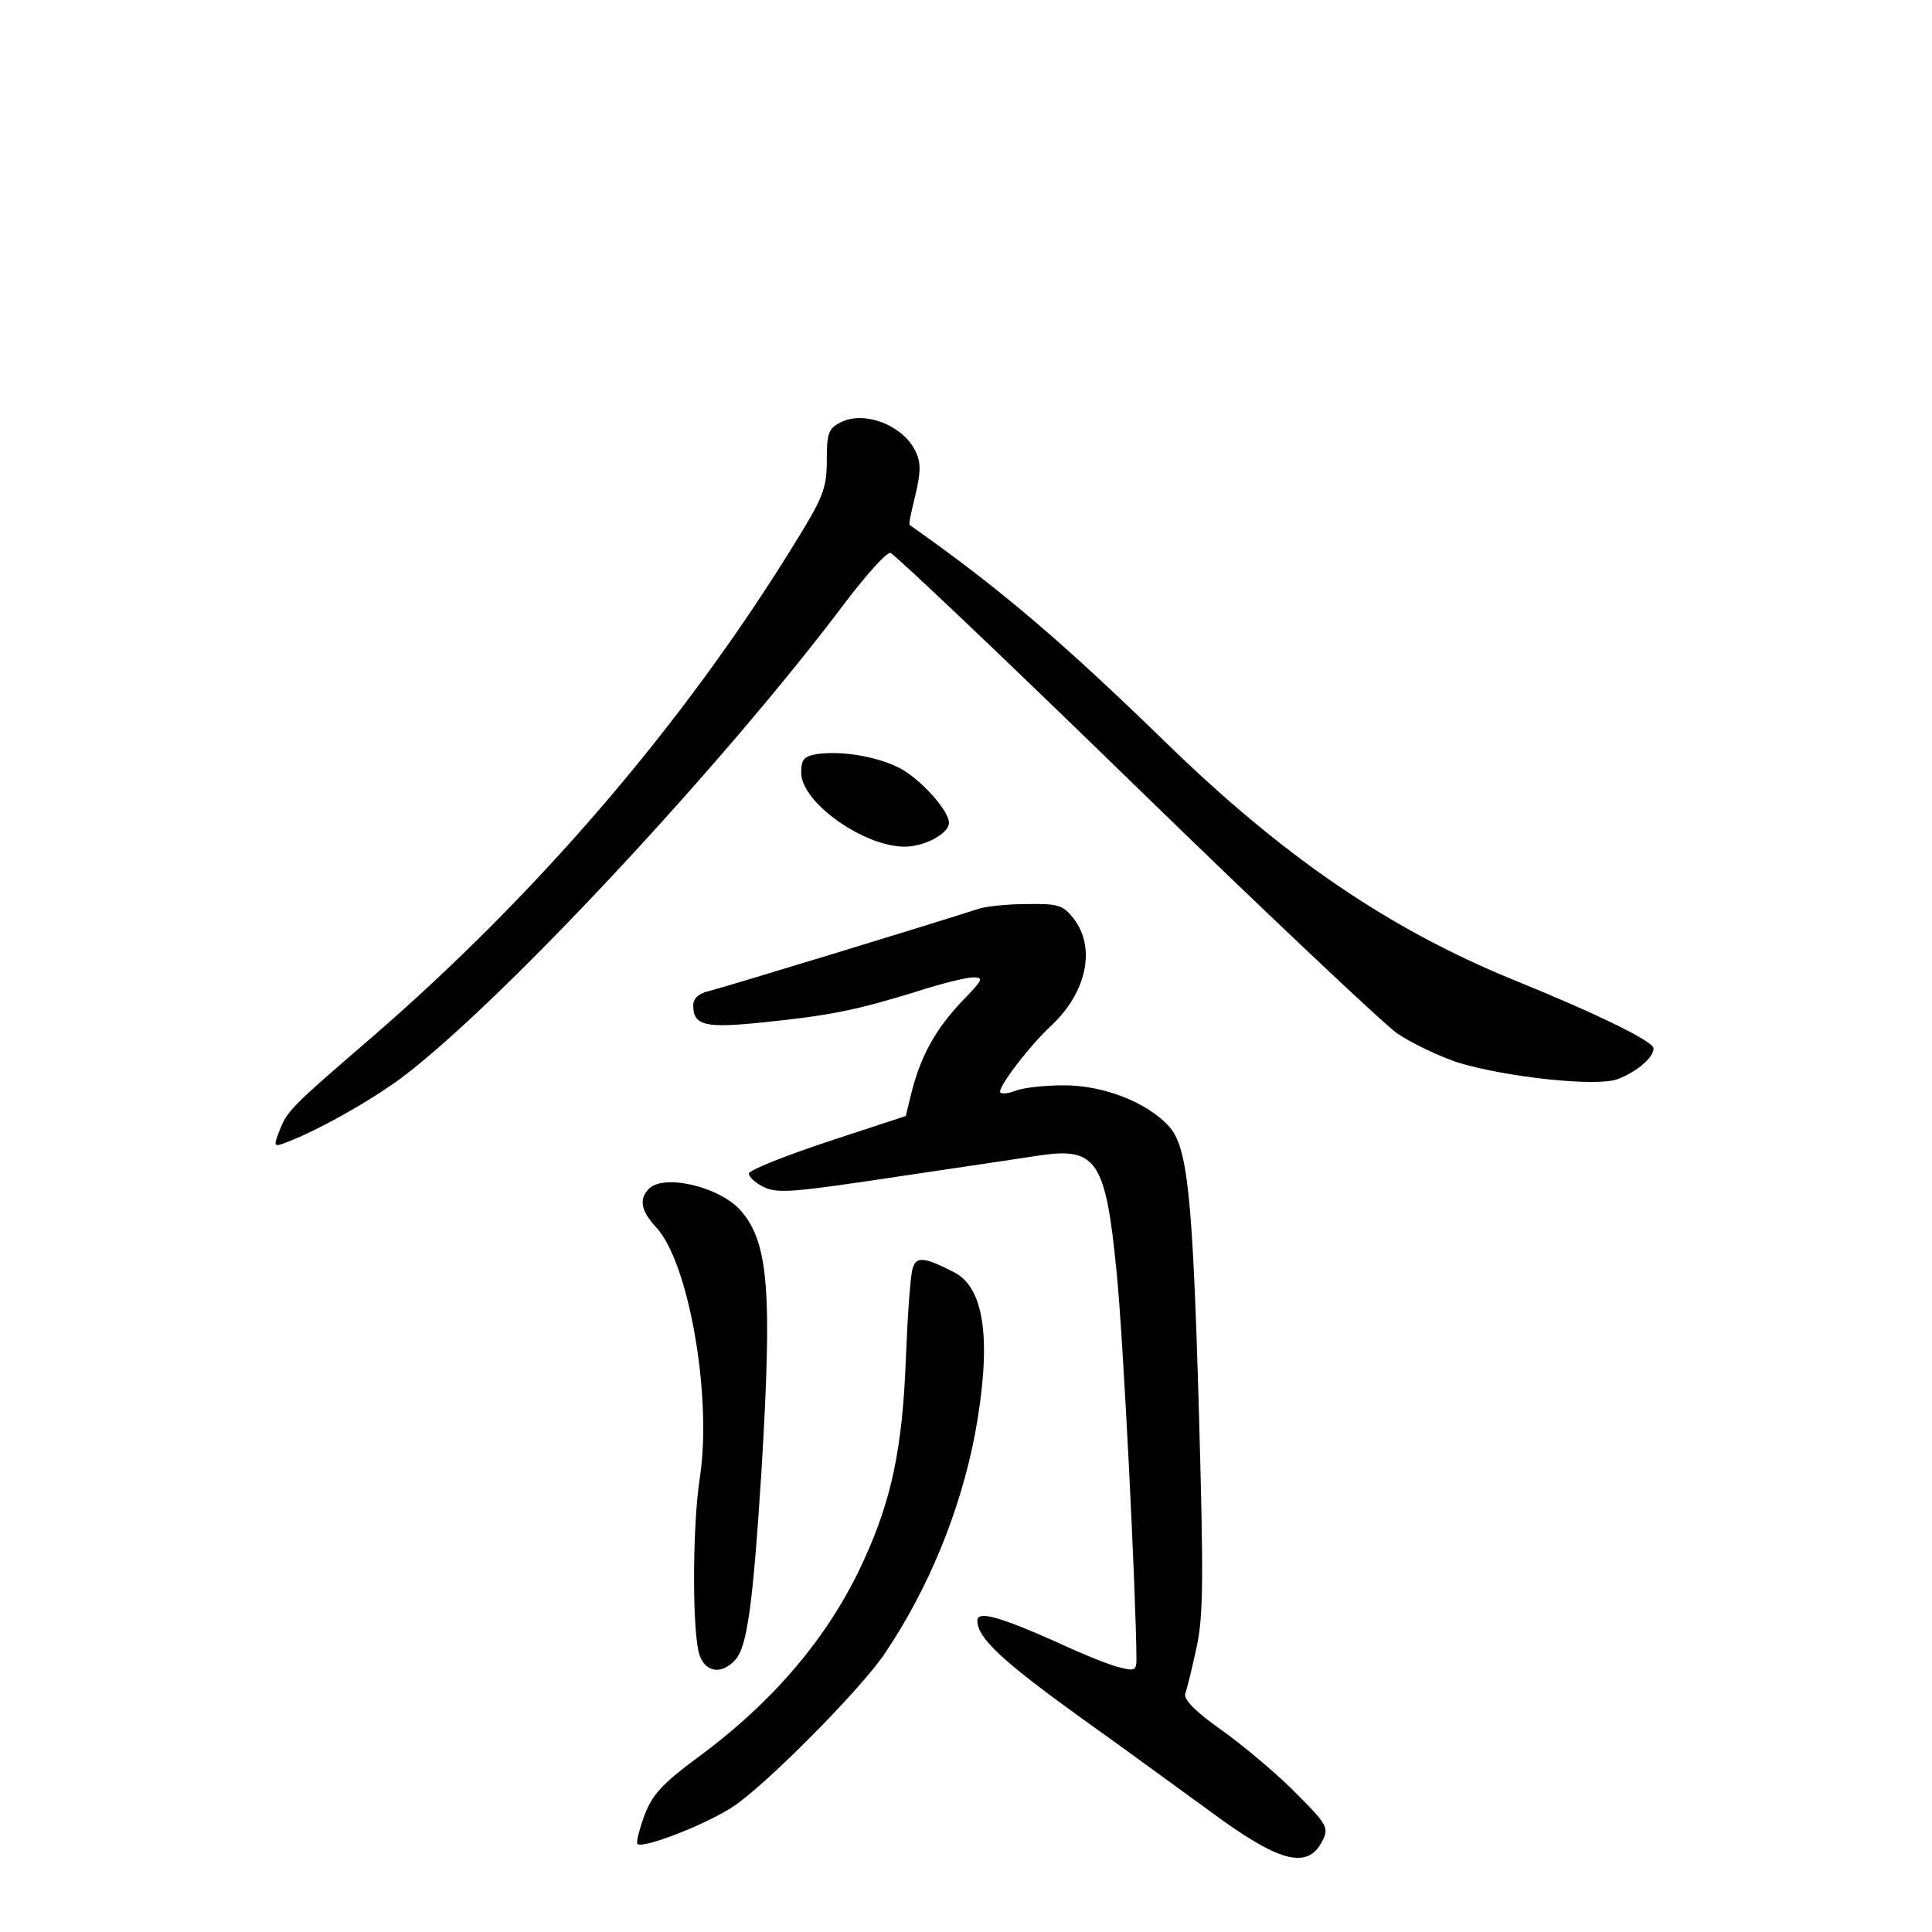 <?xml version="1.0" standalone="no"?>
<!DOCTYPE svg PUBLIC "-//W3C//DTD SVG 20010904//EN"
 "http://www.w3.org/TR/2001/REC-SVG-20010904/DTD/svg10.dtd">
<svg version="1.0" xmlns="http://www.w3.org/2000/svg"
 width="340pt" height="340pt" viewBox="0 0 340 340"
 preserveAspectRatio="xMidYMid meet">
<g transform="translate(0,340) scale(0.1,-0.1)"
fill="#000000" stroke="none">
<path d="M1480 2657 c-22 -11 -25 -19 -25 -67 0 -50 -6 -65 -60 -152 -194
-314 -449 -611 -740 -863 -145 -125 -150 -130 -164 -167 -10 -26 -9 -27 14
-18 55 21 144 71 200 112 174 130 569 553 785 841 36 47 70 85 77 84 6 -1 199
-184 428 -407 229 -223 438 -420 463 -438 26 -18 75 -41 108 -52 86 -26 245
-43 281 -29 34 13 63 38 63 54 0 12 -95 59 -245 120 -221 90 -408 218 -615
420 -180 175 -291 270 -449 381 -2 2 3 25 10 53 9 38 10 56 1 75 -21 47 -90
74 -132 53z"/>
<path d="M1438 2073 c-23 -4 -28 -9 -28 -33 0 -52 110 -130 182 -130 35 0 78
23 78 42 0 22 -52 79 -88 97 -40 20 -101 30 -144 24z"/>
<path d="M1720 1800 c-54 -18 -447 -138 -472 -144 -18 -4 -28 -13 -28 -25 0
-36 20 -41 125 -30 116 12 161 21 268 54 43 14 88 25 100 25 19 0 16 -5 -20
-42 -46 -49 -71 -93 -88 -157 l-11 -45 -137 -45 c-75 -25 -138 -50 -139 -56
-1 -5 10 -16 26 -24 25 -12 54 -9 240 19 116 17 228 34 248 37 98 14 114 -11
133 -205 12 -119 34 -563 35 -681 0 -20 -3 -22 -27 -16 -16 3 -66 23 -113 45
-101 45 -140 56 -140 38 0 -31 45 -72 185 -173 83 -59 182 -132 221 -160 125
-93 175 -106 201 -55 12 23 9 29 -45 83 -31 32 -89 81 -129 110 -50 35 -71 57
-67 67 3 8 12 45 20 82 12 55 12 125 4 410 -11 385 -20 470 -53 506 -38 42
-115 72 -184 72 -34 0 -73 -4 -87 -10 -14 -5 -26 -6 -26 -1 0 13 54 83 90 116
63 59 79 138 39 189 -18 23 -27 26 -82 25 -34 0 -73 -4 -87 -9z"/>
<path d="M1142 1308 c-18 -18 -14 -39 12 -67 58 -61 99 -297 78 -439 -13 -80
-14 -255 -3 -307 8 -37 39 -45 65 -16 21 23 31 97 46 331 19 315 13 401 -35
458 -36 43 -136 67 -163 40z"/>
<path d="M1606 1167 c-4 -12 -9 -85 -12 -162 -6 -153 -25 -244 -73 -349 -60
-133 -158 -250 -296 -351 -59 -44 -77 -63 -91 -100 -9 -25 -15 -48 -12 -50 9
-9 120 34 167 65 55 35 225 206 268 270 77 114 133 251 159 387 29 159 18 254
-35 283 -54 28 -69 30 -75 7z"/>
</g>
</svg>

